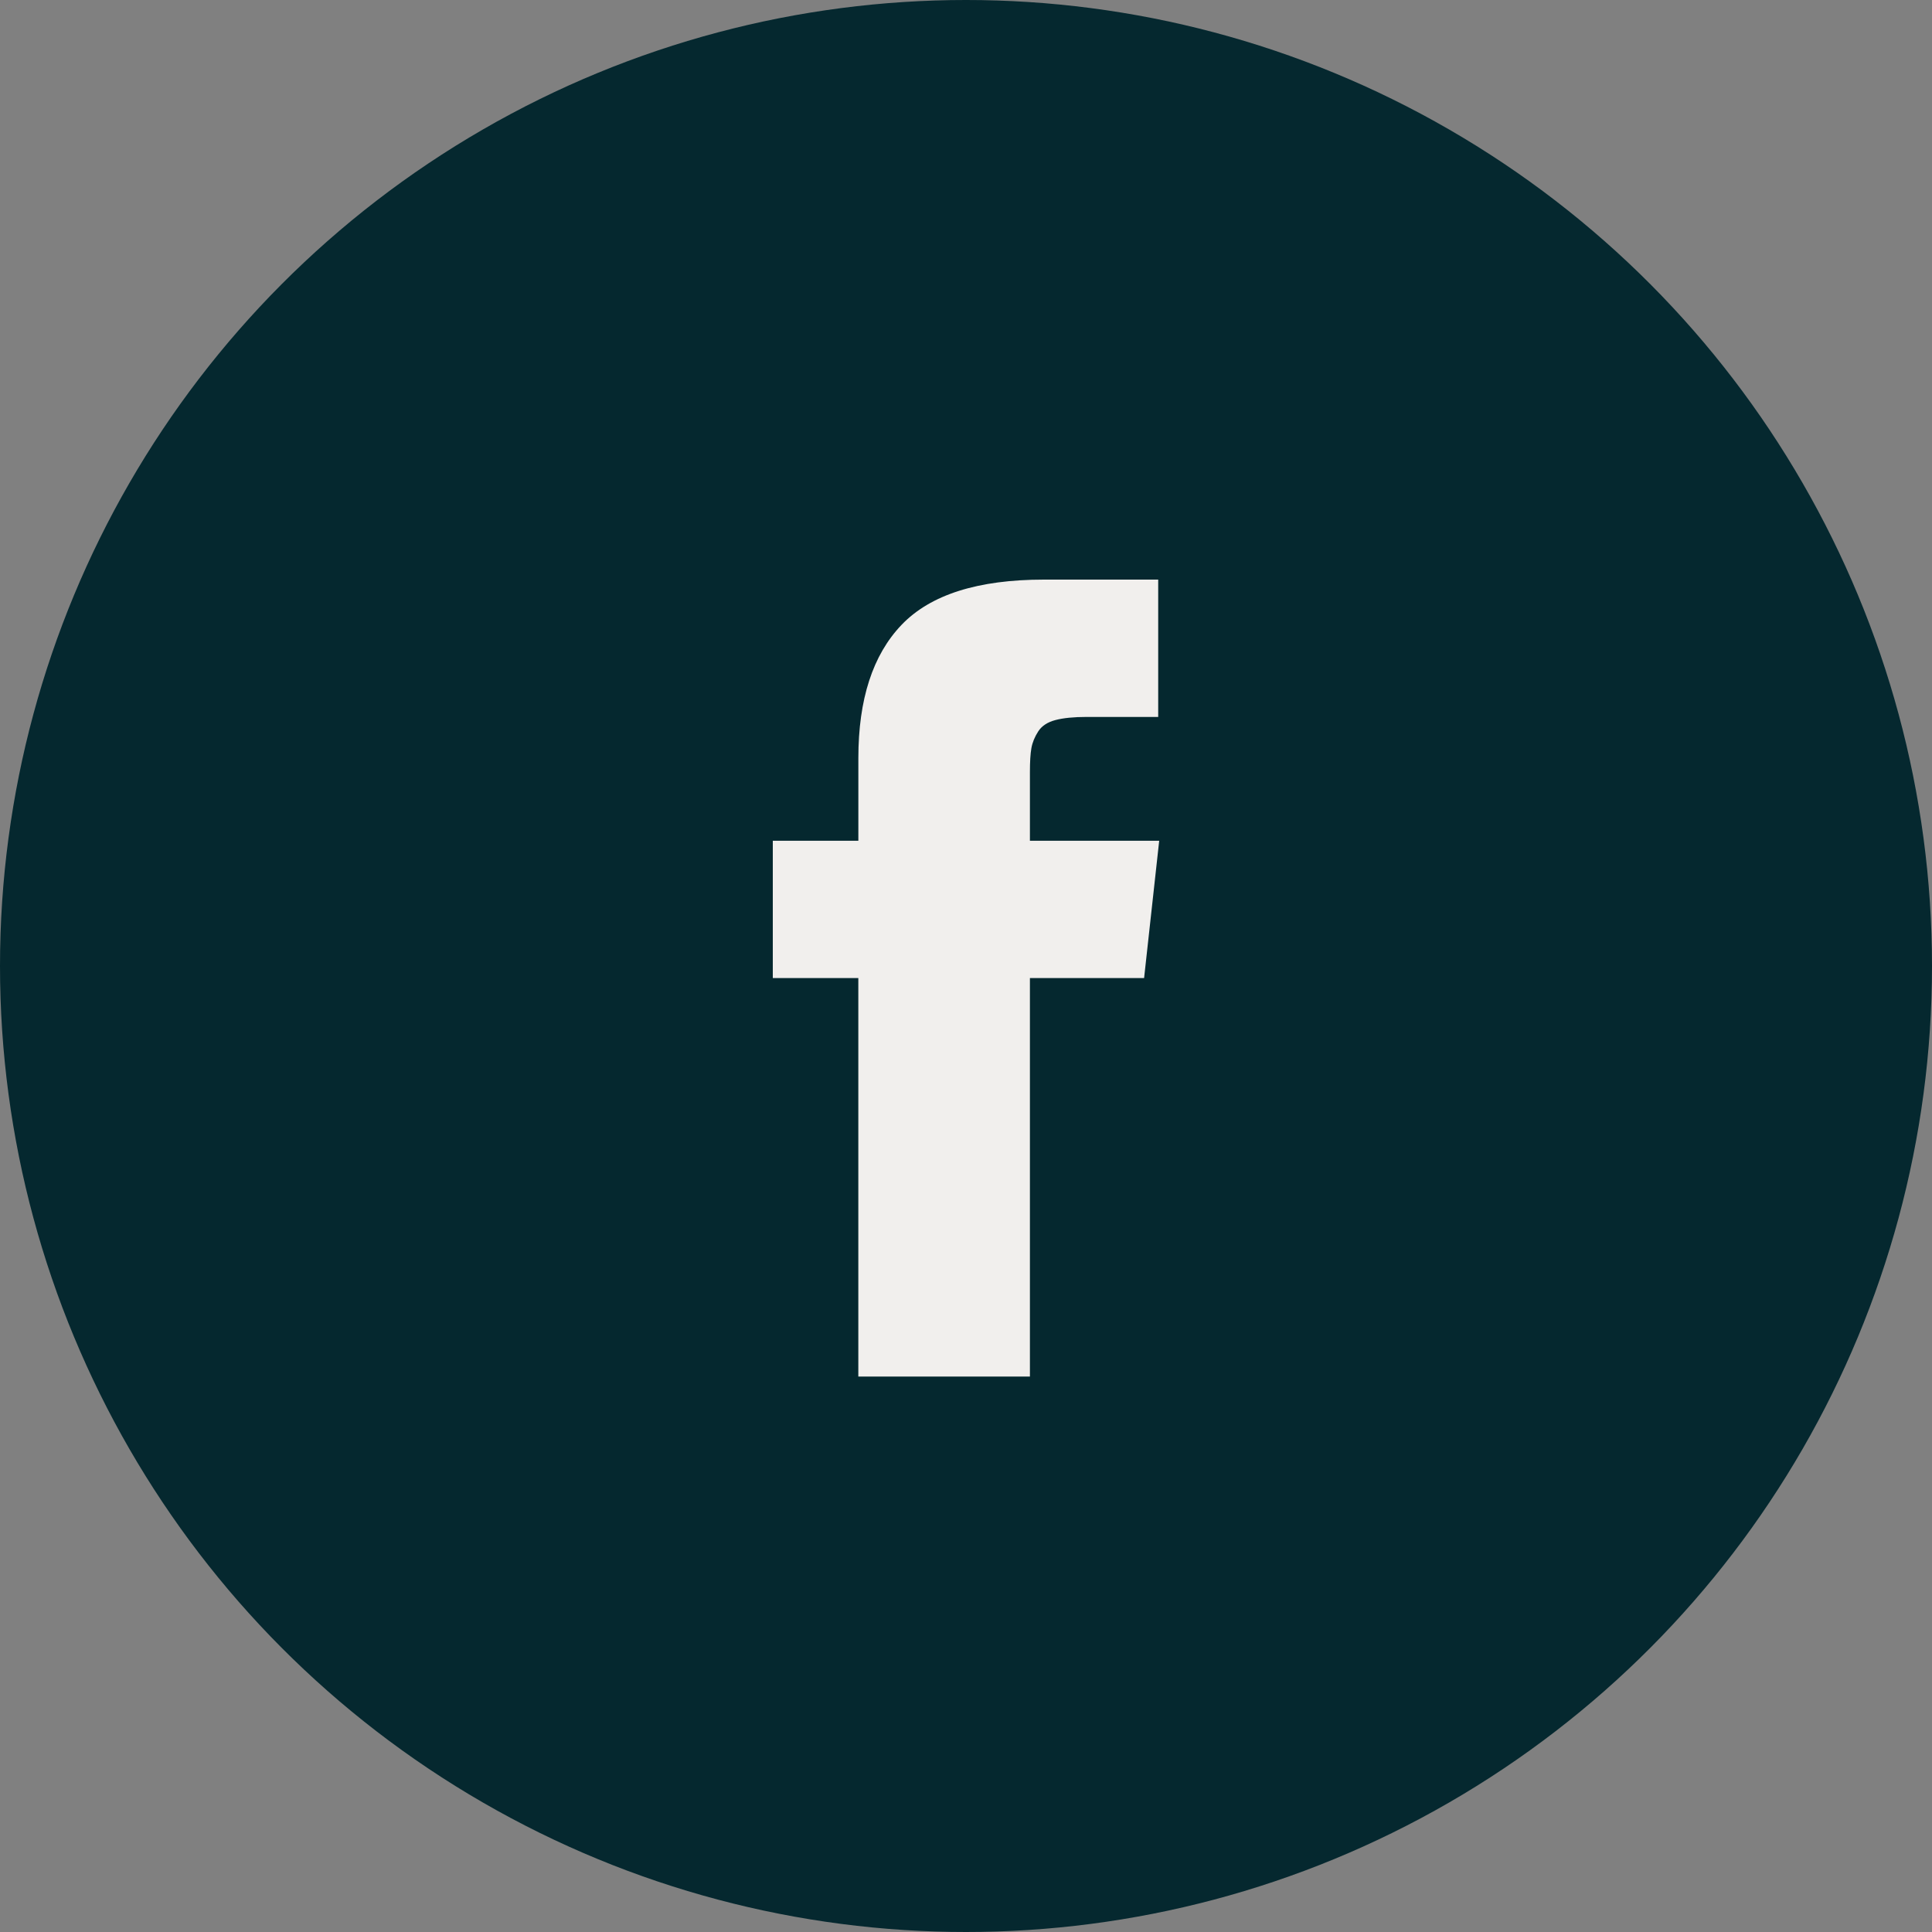 <?xml version="1.0" encoding="UTF-8"?>
<svg width="60px" height="60px" viewBox="0 0 60 60" version="1.1" xmlns="http://www.w3.org/2000/svg" xmlns:xlink="http://www.w3.org/1999/xlink">
    <rect x="0" y="0" width="60" height="60" fill="#808080" stroke="none"/>
    <!-- Generator: Sketch 52.3 (67297) - http://www.bohemiancoding.com/sketch -->
    <title>f</title>
    <desc>Created with Sketch.</desc>
    <g id="Page-1" stroke="none" stroke-width="1" fill="none" fill-rule="evenodd">
        <g id="1.-LOGIN-GALAXI" transform="translate(-104, -214)" stroke="#979797">
            <g id="f" transform="translate(104, 214)">
                <circle id="Oval" stroke="none" fill="#05282F" cx="30" cy="30" r="30"></circle>
                <path d="M31.985,26.11 L31.985,23.977 C31.985,23.657 32,23.409 32.031,23.234 C32.062,23.058 32.133,22.886 32.242,22.716 C32.352,22.545 32.529,22.428 32.774,22.363 C33.018,22.298 33.344,22.265 33.75,22.265 L35.969,22.265 L35.969,18 L32.422,18 C30.37,18 28.896,18.468 28,19.404 C27.104,20.34 26.657,21.719 26.657,23.542 L26.657,26.11 L24,26.11 L24,30.375 L26.656,30.375 L26.656,42.75 L31.985,42.75 L31.985,30.375 L35.531,30.375 L36,26.11 L31.985,26.11 Z" id="Path" stroke="none" fill="#F1EFED"></path>
            </g>
        </g>
    </g>
</svg>